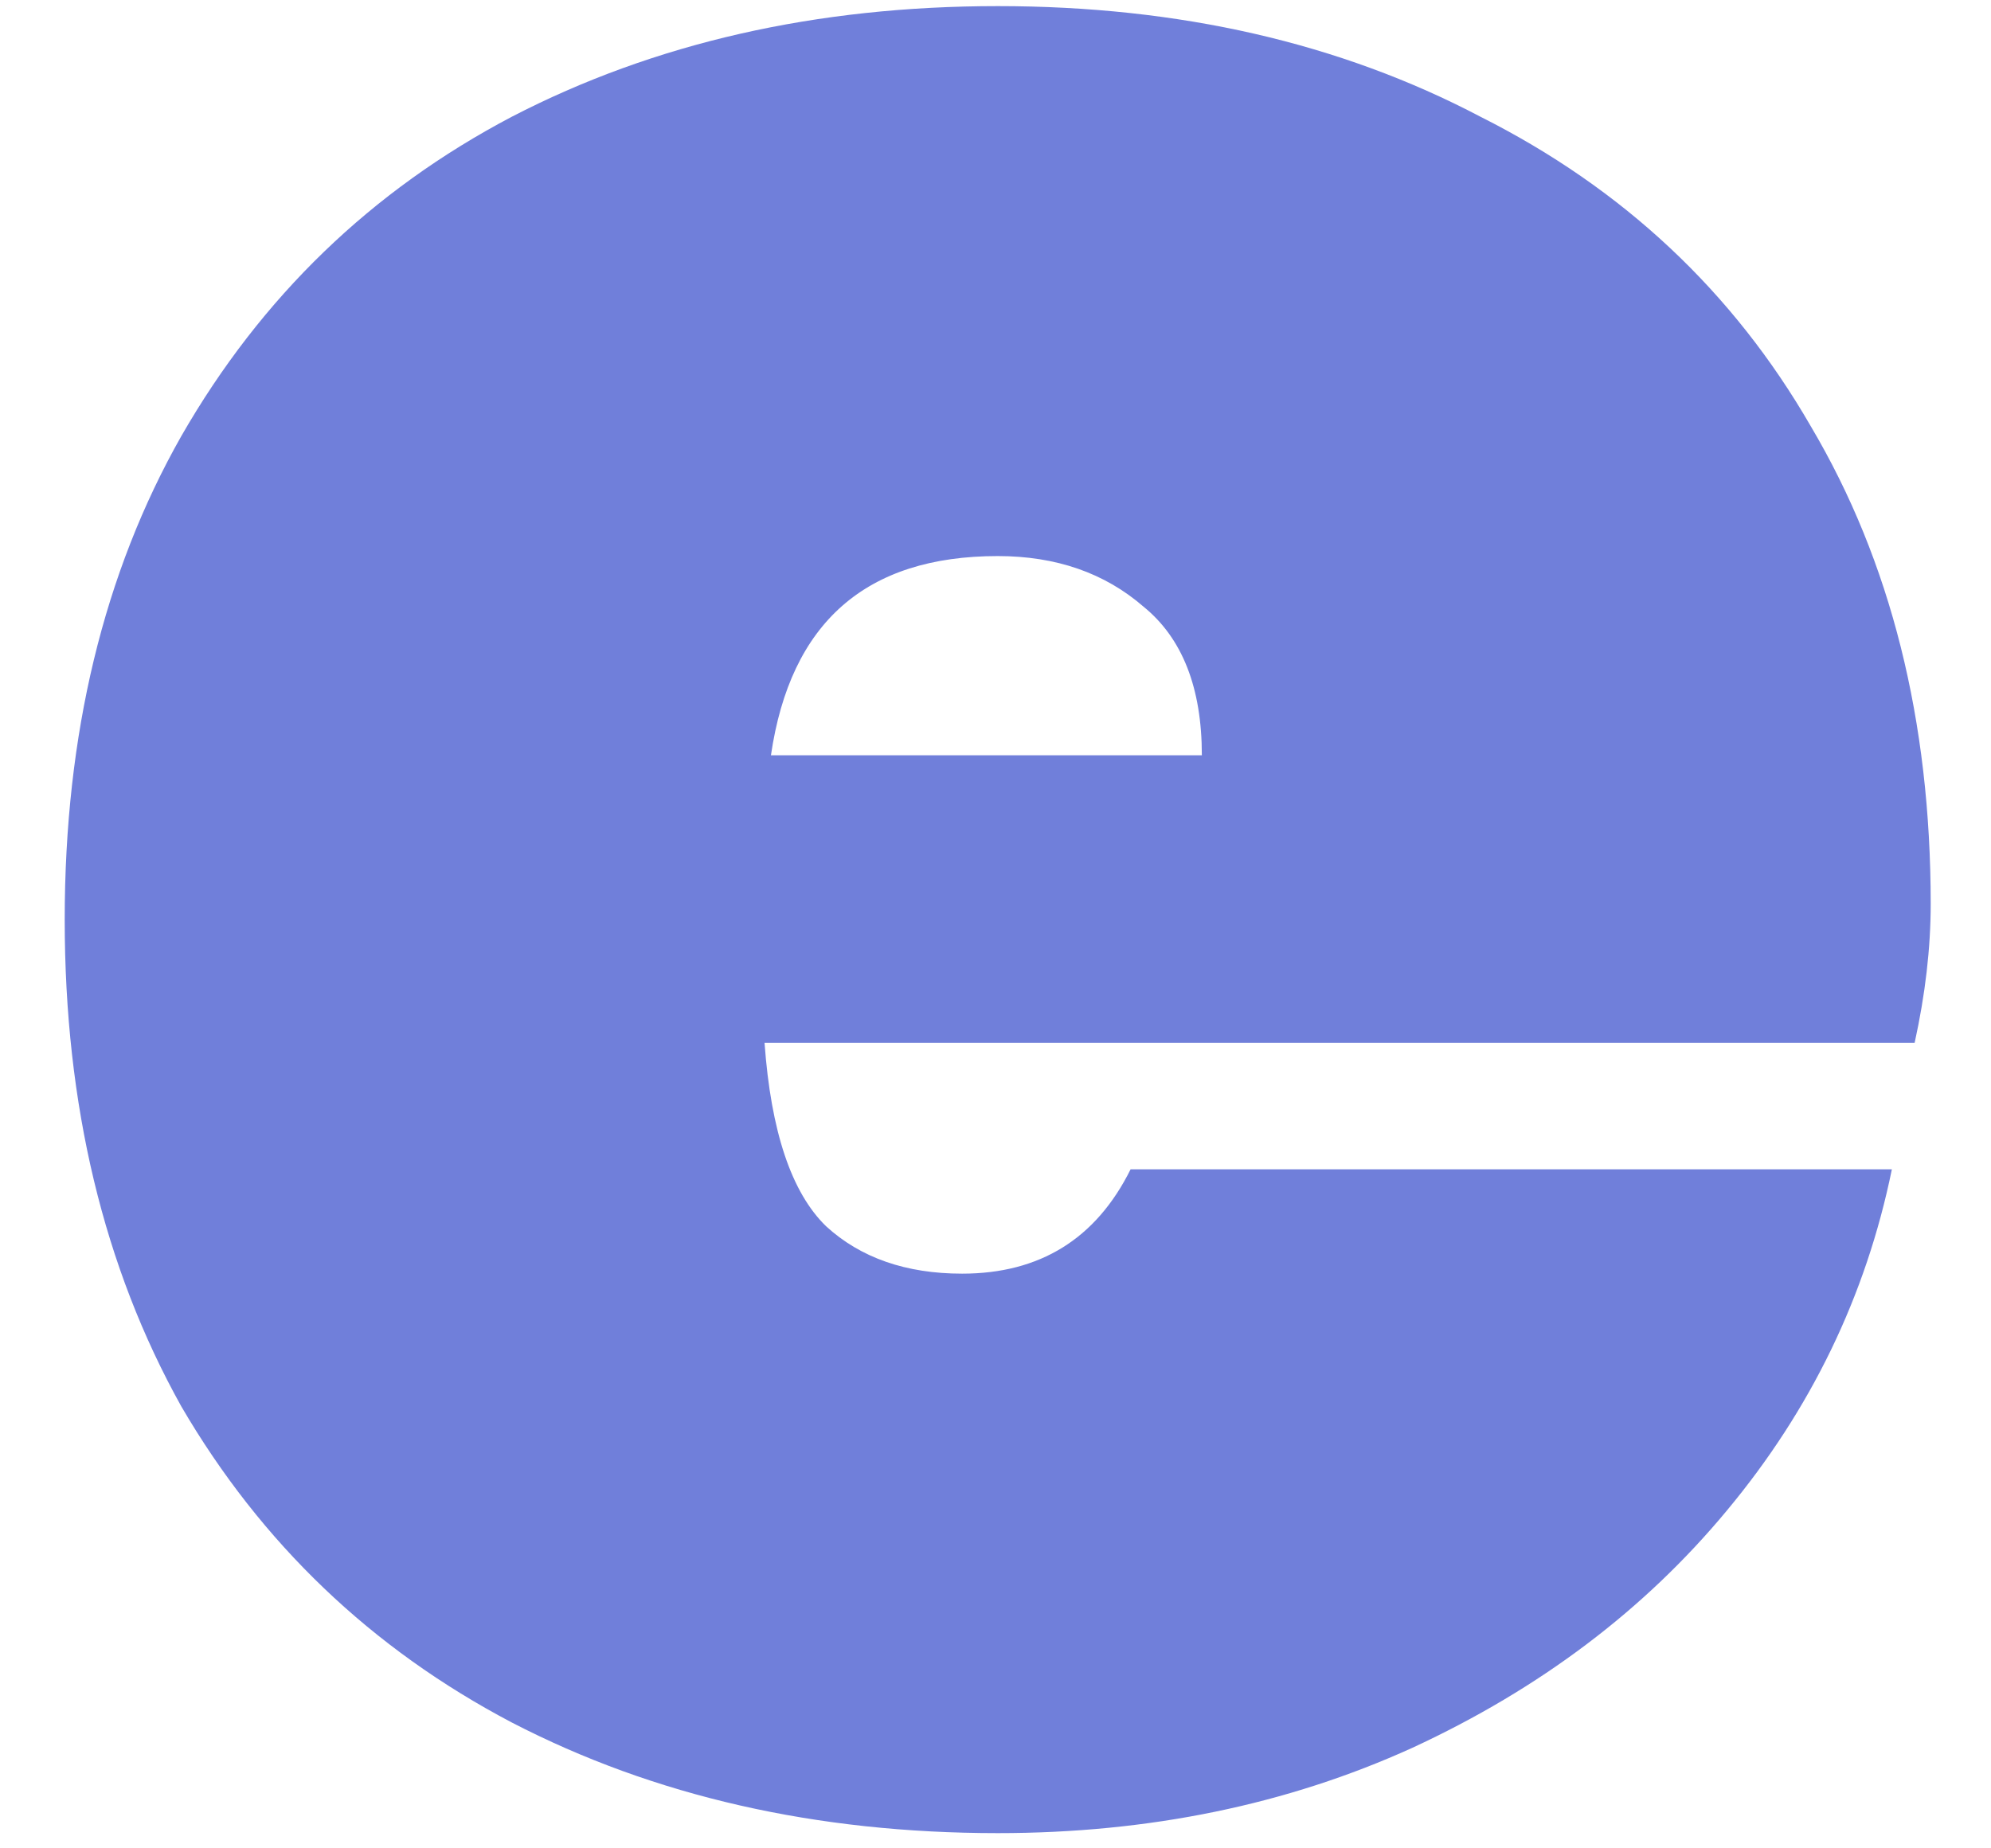 <svg width="14" height="13" viewBox="0 0 14 13" fill="none" xmlns="http://www.w3.org/2000/svg">
<path d="M13.576 6.357C13.576 6.668 13.538 6.994 13.463 7.335H5.376C5.421 7.958 5.565 8.387 5.808 8.624C6.051 8.847 6.371 8.958 6.765 8.958C7.312 8.958 7.707 8.713 7.95 8.224H13.303C13.121 9.114 12.734 9.914 12.142 10.625C11.564 11.322 10.828 11.878 9.931 12.293C9.051 12.693 8.079 12.893 7.016 12.893C5.74 12.893 4.601 12.634 3.599 12.115C2.612 11.596 1.837 10.855 1.275 9.892C0.729 8.913 0.455 7.772 0.455 6.468C0.455 5.164 0.729 4.03 1.275 3.067C1.837 2.088 2.612 1.34 3.599 0.821C4.601 0.302 5.74 0.043 7.016 0.043C8.291 0.043 9.423 0.302 10.41 0.821C11.412 1.325 12.187 2.051 12.734 3C13.295 3.948 13.576 5.067 13.576 6.357ZM8.451 5.312C8.451 4.838 8.314 4.489 8.041 4.267C7.768 4.03 7.426 3.911 7.016 3.911C6.089 3.911 5.558 4.378 5.421 5.312H8.451Z" fill="#707FDA"/>
</svg>
